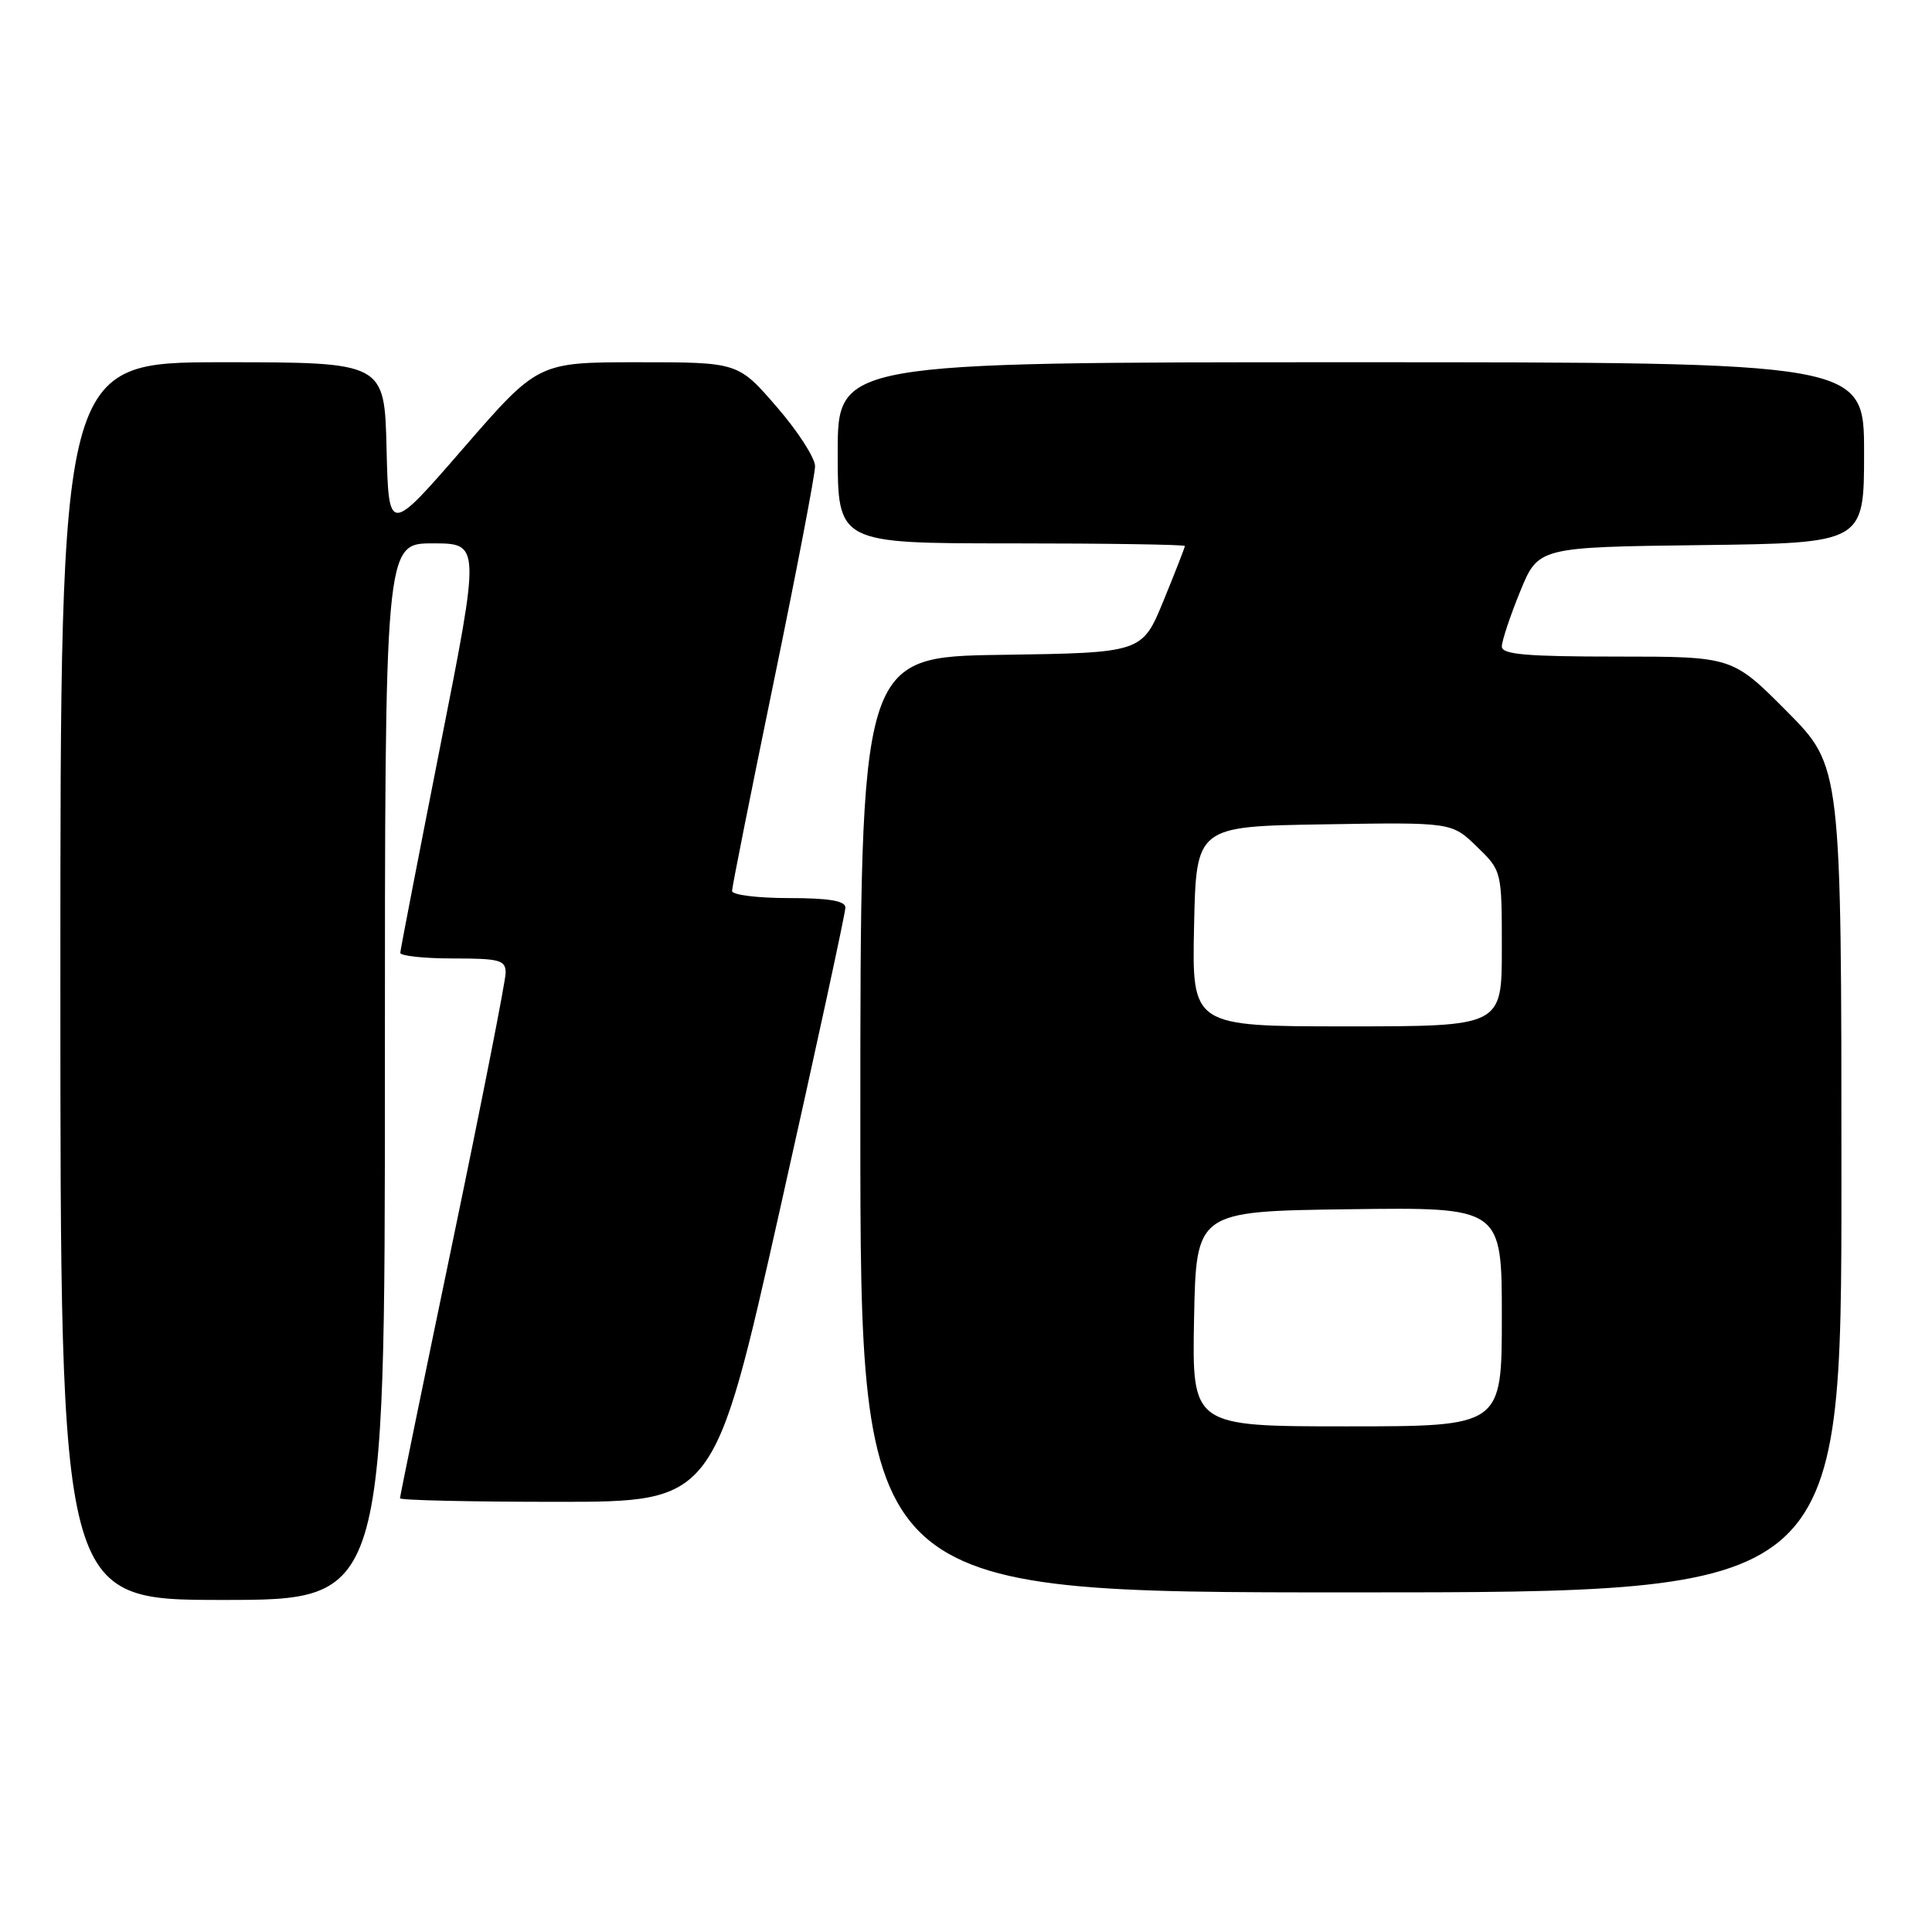 <?xml version="1.0" encoding="UTF-8" standalone="no"?>
<!DOCTYPE svg PUBLIC "-//W3C//DTD SVG 1.1//EN" "http://www.w3.org/Graphics/SVG/1.1/DTD/svg11.dtd" >
<svg xmlns="http://www.w3.org/2000/svg" xmlns:xlink="http://www.w3.org/1999/xlink" version="1.1" viewBox="0 0 256 256">
 <g >
 <path fill="currentColor"
d=" M 51.00 142.00 C 51.00 72.00 51.00 72.00 57.33 72.00 C 63.65 72.00 63.65 72.00 58.36 98.75 C 55.46 113.46 53.06 125.84 53.04 126.25 C 53.02 126.66 56.15 127.00 60.00 127.00 C 66.21 127.00 67.00 127.21 67.00 128.90 C 67.00 129.95 63.85 145.94 60.00 164.43 C 56.15 182.92 53.00 198.27 53.00 198.53 C 53.00 198.79 62.37 199.00 73.82 199.00 C 94.65 199.00 94.65 199.00 103.35 160.25 C 108.13 138.94 112.03 120.94 112.02 120.25 C 112.01 119.36 109.82 119.00 104.50 119.00 C 100.38 119.00 97.00 118.58 97.00 118.06 C 97.00 117.54 99.48 105.12 102.50 90.46 C 105.53 75.79 108.00 62.89 108.00 61.78 C 108.00 60.68 105.71 57.12 102.90 53.89 C 97.80 48.00 97.80 48.00 84.55 48.00 C 71.29 48.00 71.29 48.00 61.39 59.40 C 51.50 70.80 51.50 70.80 51.22 59.40 C 50.94 48.00 50.94 48.00 29.47 48.00 C 8.00 48.00 8.00 48.00 8.00 130.00 C 8.00 212.00 8.00 212.00 29.50 212.00 C 51.00 212.00 51.00 212.00 51.00 142.00 Z  M 244.00 156.27 C 244.00 101.55 244.00 101.55 236.78 94.27 C 229.55 87.00 229.55 87.00 214.28 87.00 C 202.23 87.00 199.00 86.72 199.00 85.67 C 199.00 84.94 200.08 81.68 201.41 78.42 C 203.82 72.50 203.82 72.50 225.41 72.23 C 247.00 71.96 247.00 71.96 247.00 59.98 C 247.00 48.00 247.00 48.00 179.00 48.00 C 111.00 48.00 111.00 48.00 111.00 60.00 C 111.00 72.00 111.00 72.00 134.00 72.00 C 146.65 72.00 157.00 72.16 157.00 72.35 C 157.00 72.54 155.73 75.80 154.17 79.60 C 151.34 86.50 151.34 86.50 132.67 86.77 C 114.00 87.04 114.00 87.04 114.00 149.02 C 114.00 211.00 114.00 211.00 179.00 211.00 C 244.00 211.00 244.00 211.00 244.00 156.27 Z  M 158.22 174.75 C 158.50 160.50 158.50 160.50 178.75 160.23 C 199.00 159.96 199.00 159.96 199.00 174.48 C 199.00 189.00 199.00 189.00 178.47 189.00 C 157.95 189.00 157.95 189.00 158.22 174.75 Z  M 158.22 122.75 C 158.50 109.50 158.50 109.50 175.43 109.23 C 192.35 108.95 192.35 108.95 195.68 112.17 C 199.00 115.39 199.00 115.39 199.00 125.70 C 199.00 136.00 199.00 136.00 178.47 136.00 C 157.94 136.00 157.94 136.00 158.22 122.75 Z "/>
</g>
</svg>